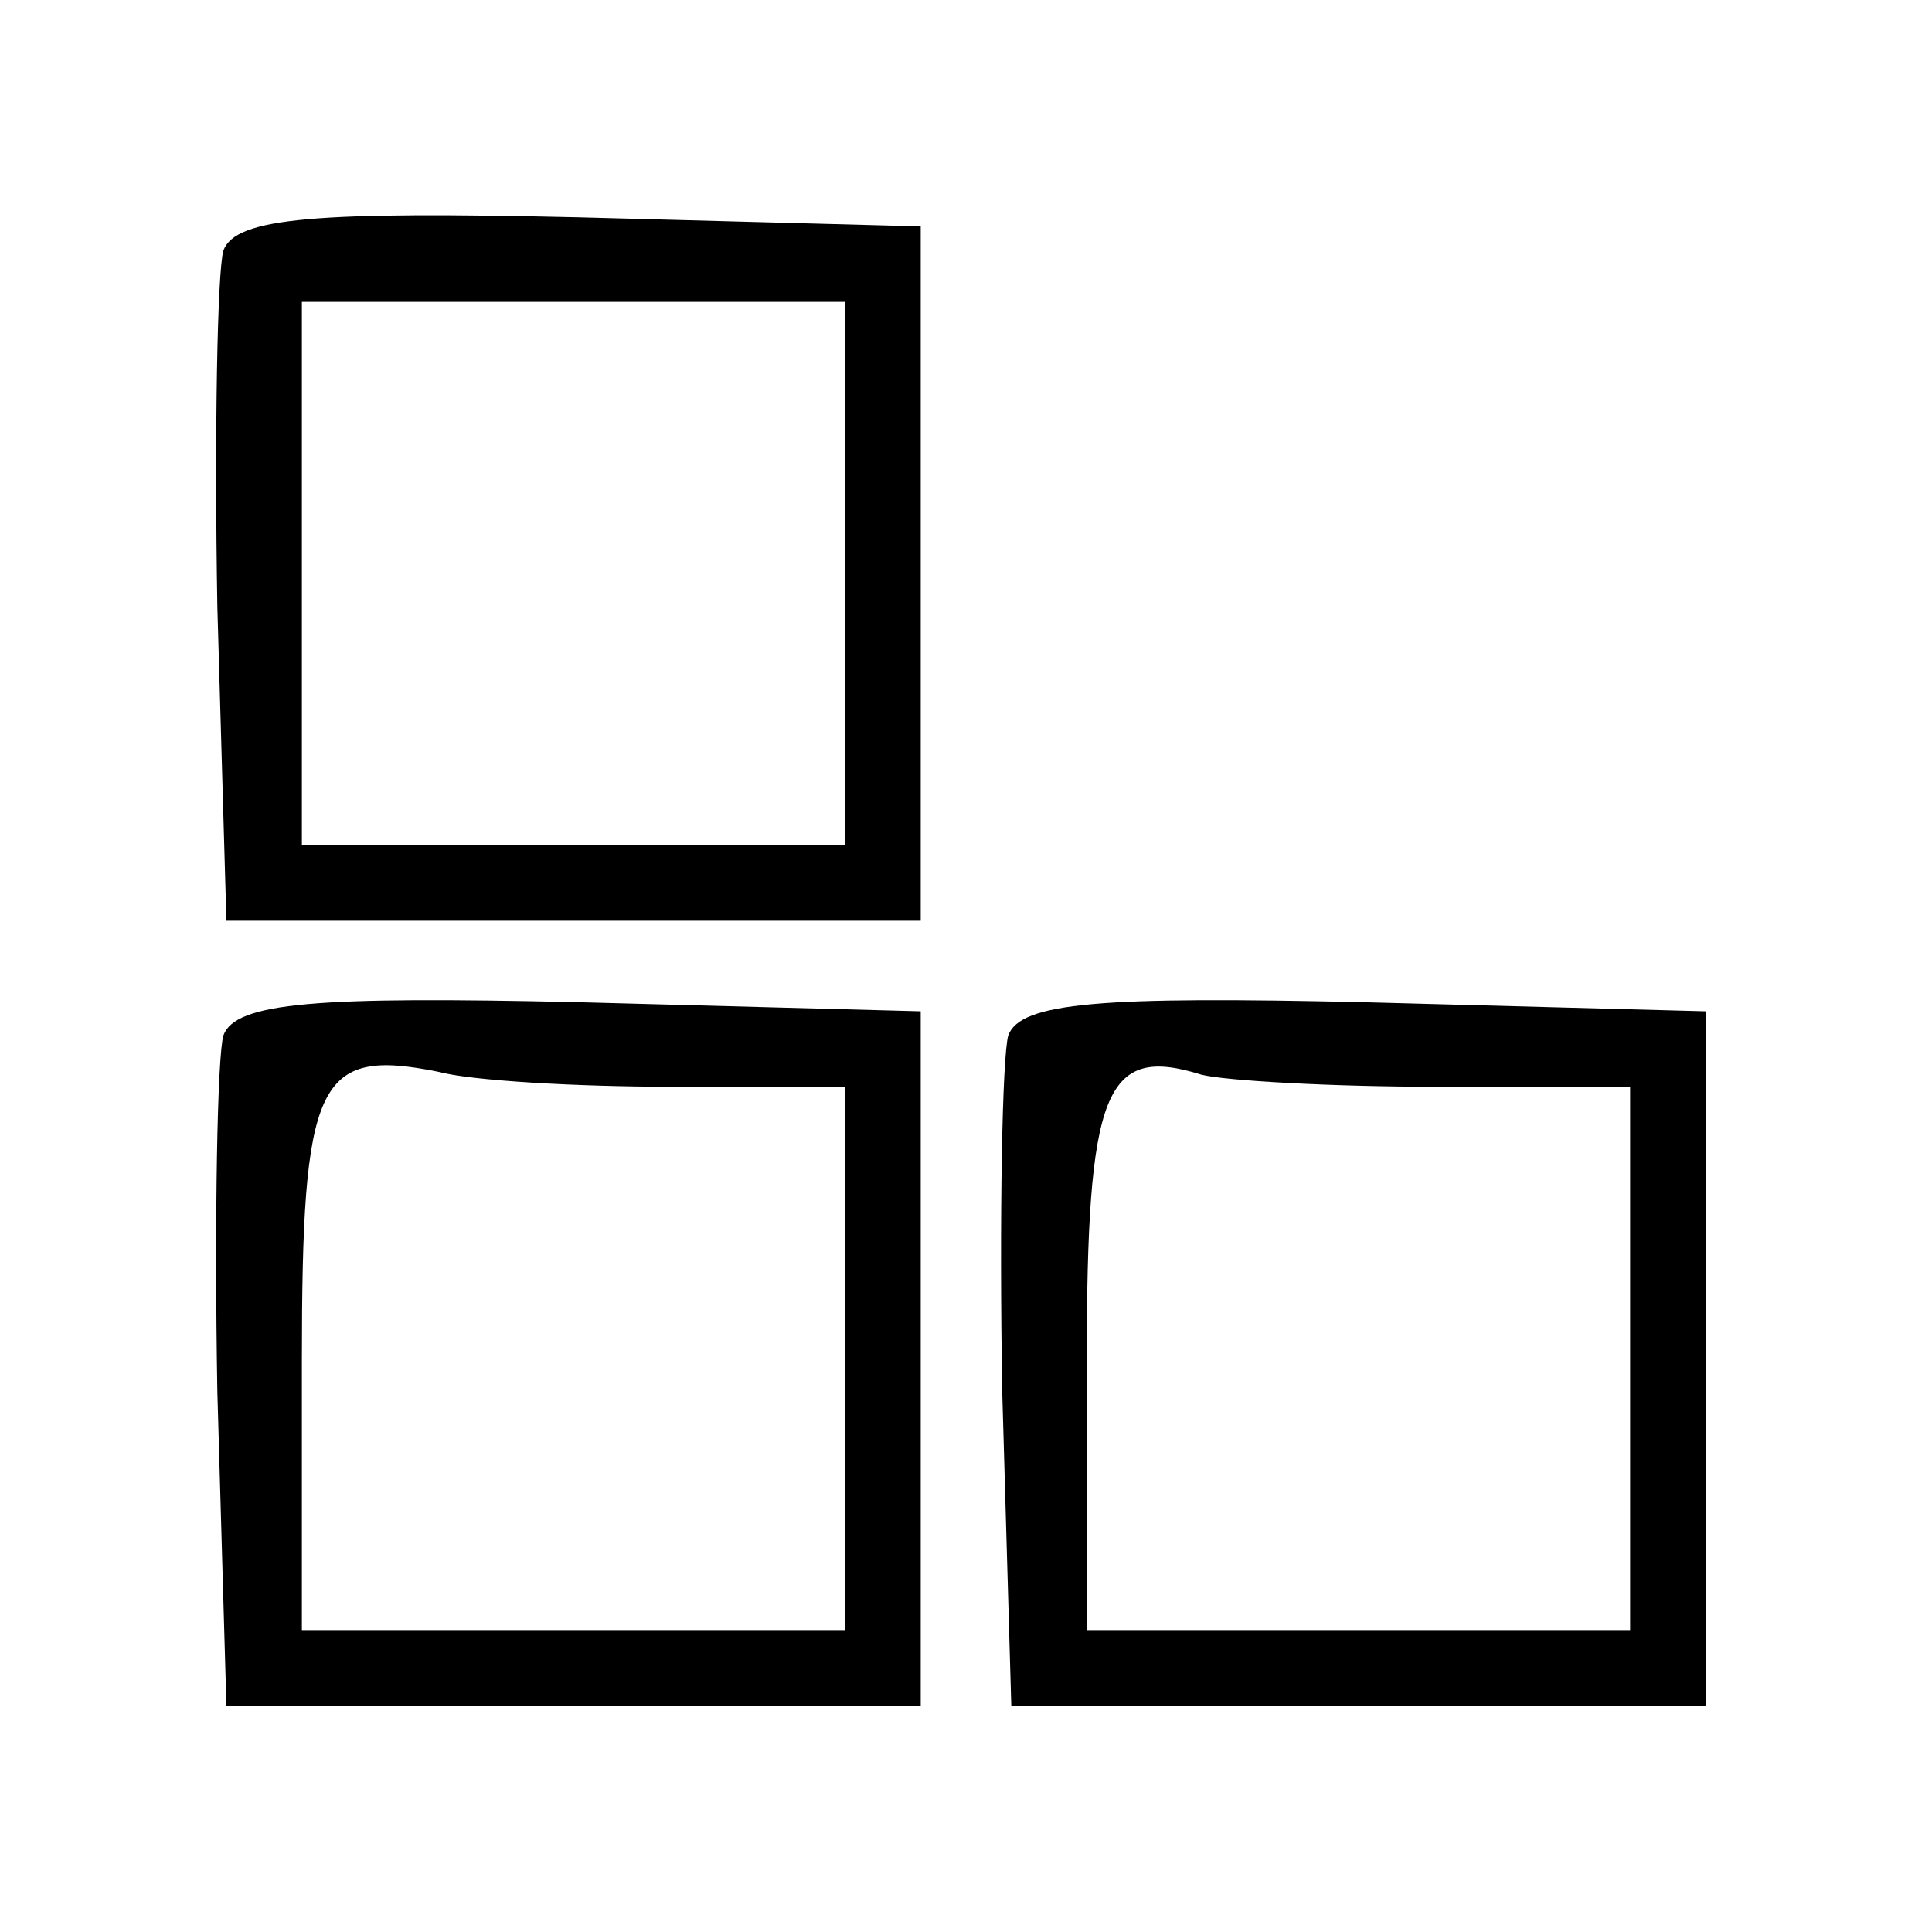 <?xml version="1.0" standalone="no"?>
<!DOCTYPE svg PUBLIC "-//W3C//DTD SVG 20010904//EN"
 "http://www.w3.org/TR/2001/REC-SVG-20010904/DTD/svg10.dtd">
<svg version="1.0" xmlns="http://www.w3.org/2000/svg"
 width="64pt" height="64pt" viewBox="0 0 64 64"
 preserveAspectRatio="xMidYMid meet">

<g transform="translate(0,64) scale(0.1,-0.1)"
fill="#000000" stroke="none">
<path d="M74 557 c-2 -7 -3 -60 -2 -118 l3 -104 115 0 115 0 0 115 0 115 -113
3 c-87 2 -114 0 -118 -11z m206 -107 l0 -90 -90 0 -90 0 0 90 0 90 90 0 90 0
0 -90z"/>
<path d="M74 297 c-2 -7 -3 -60 -2 -118 l3 -104 115 0 115 0 0 115 0 115 -113
3 c-87 2 -114 0 -118 -11z m149 -17 l57 0 0 -90 0 -90 -90 0 -90 0 0 89 c0 93
5 104 45 96 11 -3 46 -5 78 -5z"/>
<path d="M334 297 c-2 -7 -3 -60 -2 -118 l3 -104 115 0 115 0 0 115 0 115
-113 3 c-87 2 -114 0 -118 -11z m142 -17 l64 0 0 -90 0 -90 -90 0 -90 0 0 89
c0 90 6 105 38 95 8 -2 43 -4 78 -4z"/>
</g>
</svg>
